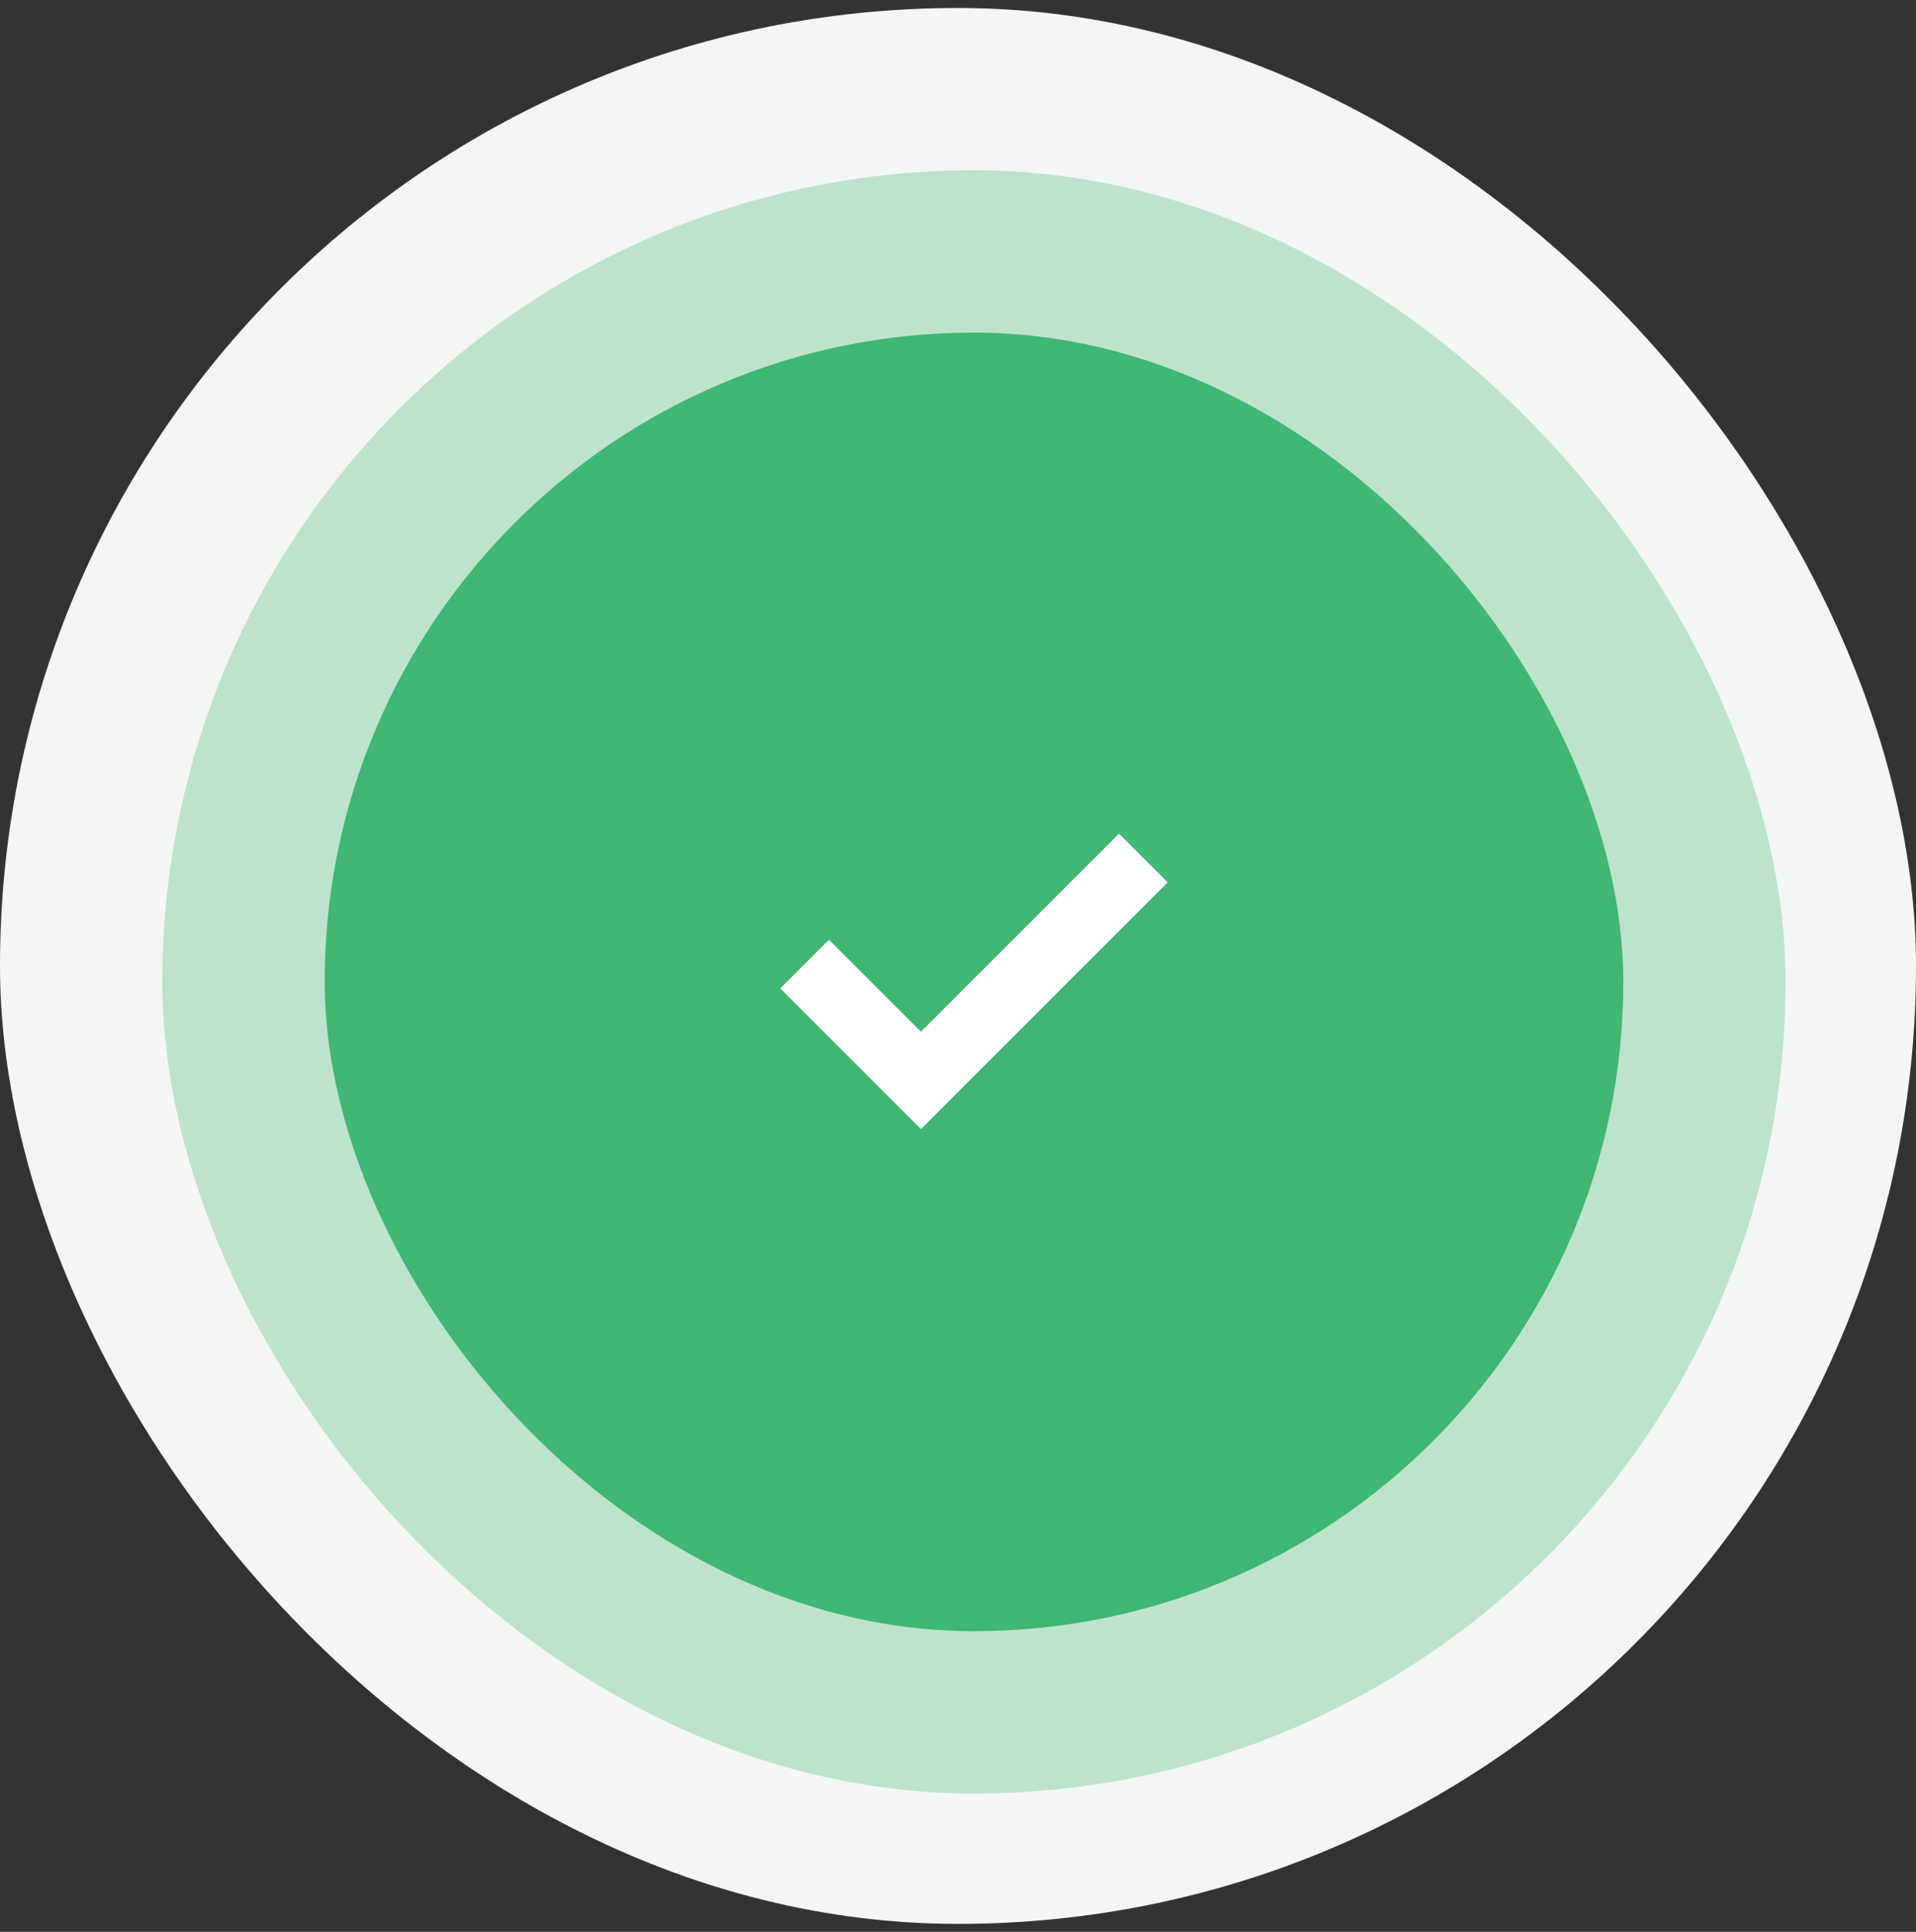 <svg width="120" height="121" viewBox="0 0 120 121" fill="none" xmlns="http://www.w3.org/2000/svg">
<rect x="0" y="0" width="120" height="121" fill="#333333" stroke="none"/>
<rect y="0.5" width="120" height="120" rx="60" fill="#F4F6F5"/>
<rect x="10.166" y="10.667" width="101.667" height="101.667" rx="50.833" fill="#BDE3CD"/>
<rect x="20.335" y="20.833" width="81.333" height="81.333" rx="40.667" fill="#40B773"/>
<mask id="mask0_593_40219" style="mask-type:alpha" maskUnits="userSpaceOnUse" x="44" y="45" width="34" height="33">
<rect x="44.734" y="45.234" width="32.533" height="32.533" fill="#D9D9D9"/>
</mask>
<g mask="url(#mask0_593_40219)">
<path d="M57.68 70.718L48.869 61.907L51.919 58.857L57.68 64.618L70.084 52.215L73.134 55.265L57.68 70.718Z" fill="white"/>
</g>
</svg>
